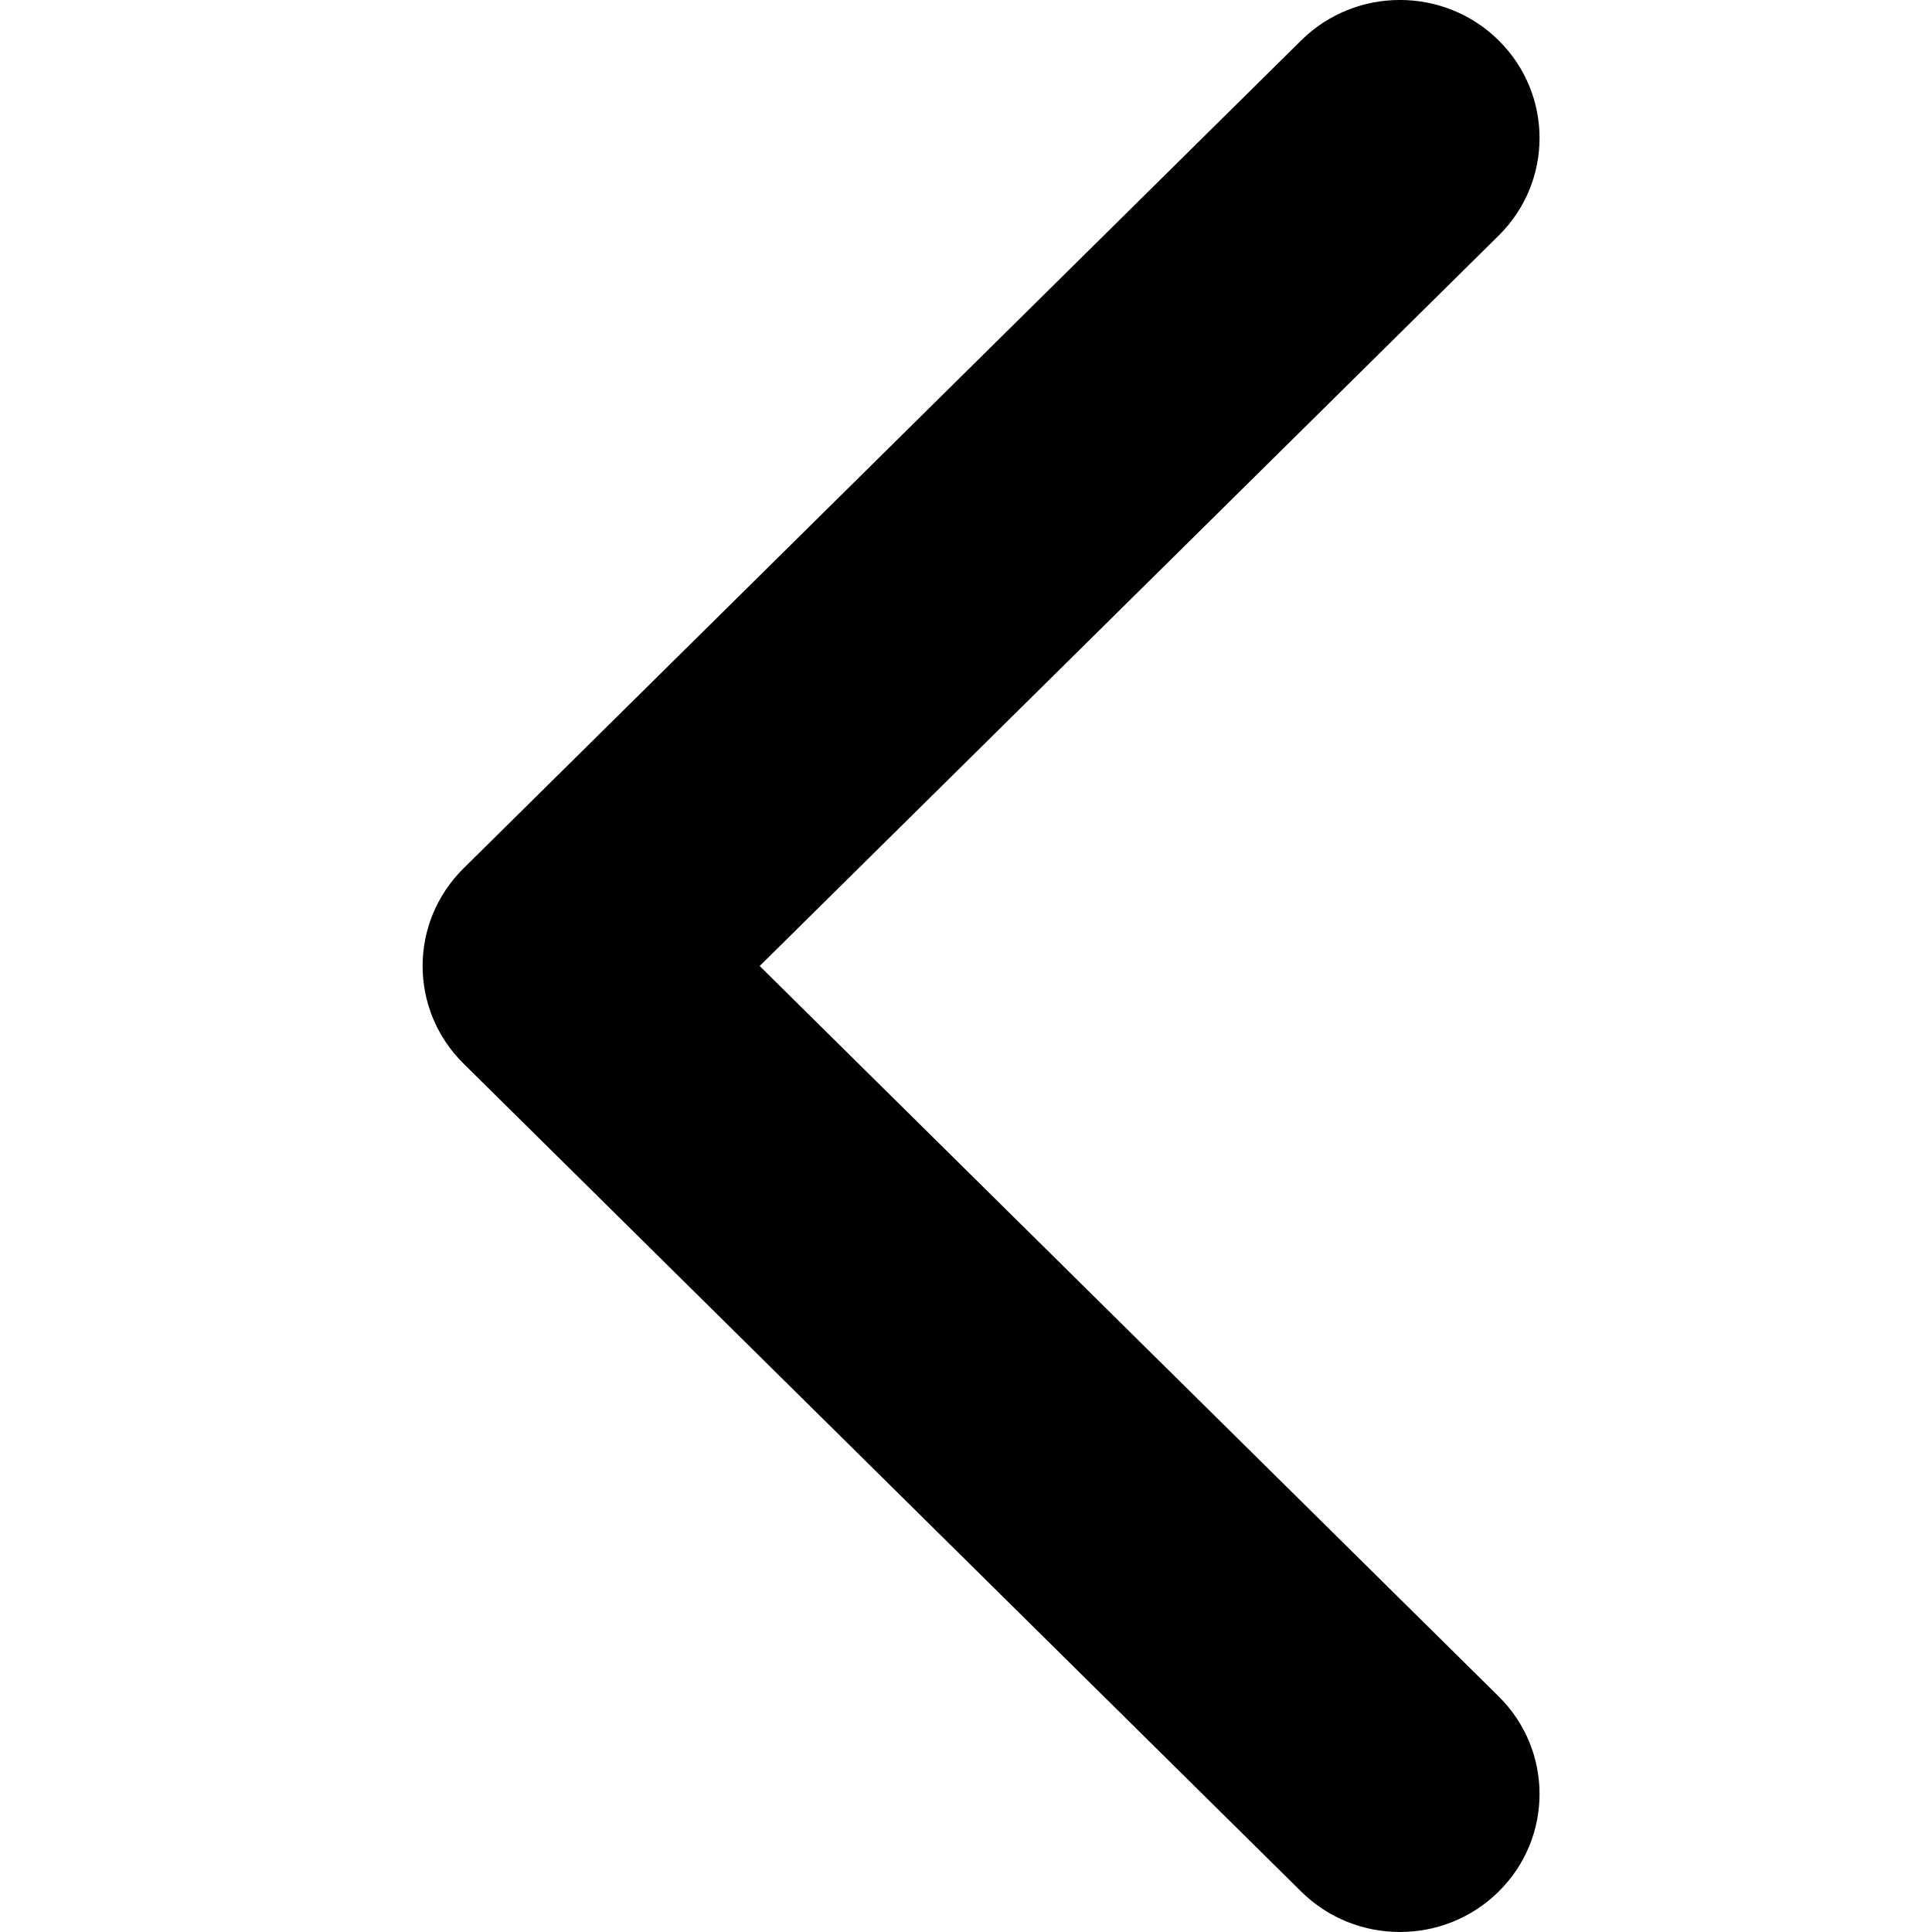 <svg fill="none" height="64" viewBox="0 0 64 64" width="64" xmlns="http://www.w3.org/2000/svg"><path clip-rule="evenodd" d="m49.645 1.339c1.806 1.785 1.806 4.68 0 6.465l-24.48 24.196 24.48 24.196c1.806 1.785 1.806 4.68 0 6.465-1.806 1.785-4.735 1.785-6.541 0l-27.75-27.429c-1.806-1.785-1.806-4.68 0-6.465l27.75-27.429c1.806-1.785 4.735-1.785 6.541 0z" fill="#000" fill-rule="evenodd"/></svg>
